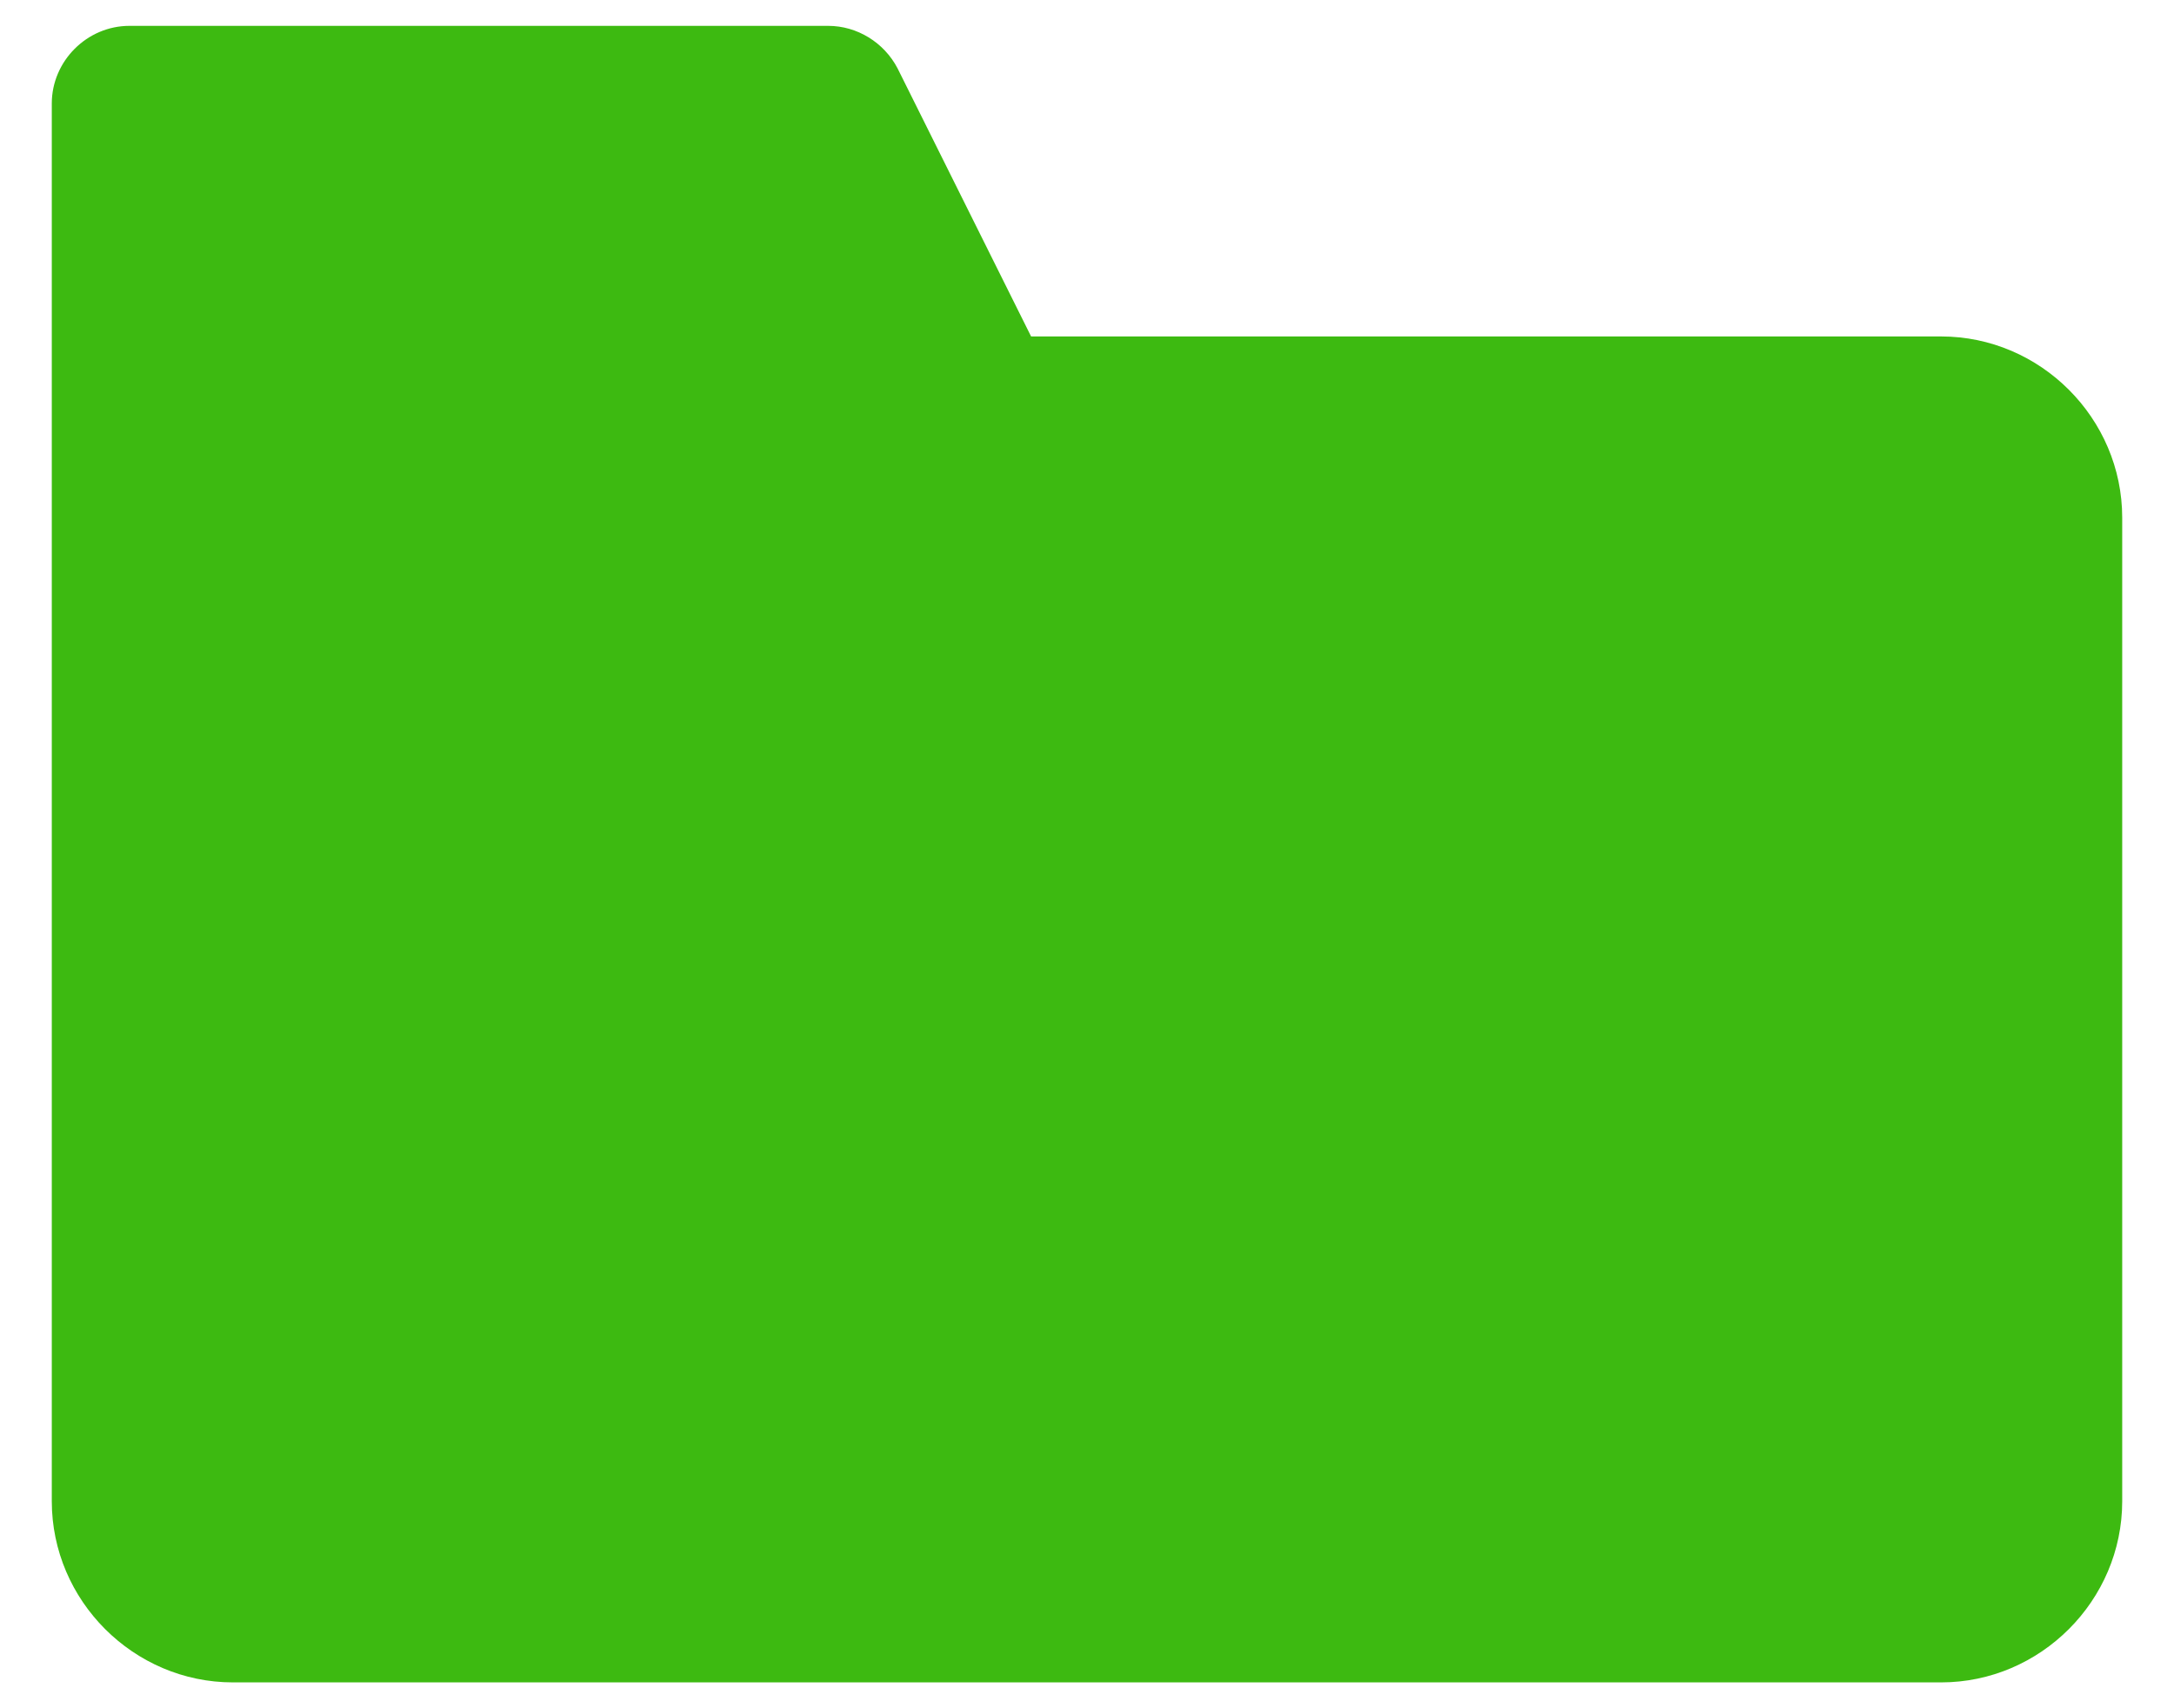 <svg width="28" height="22" viewBox="0 0 28 22" fill="none" xmlns="http://www.w3.org/2000/svg">
<path d="M27.333 6.667V19.334C27.333 20.613 26.28 21.667 25 21.667H3C1.72 21.667 0.667 20.613 0.667 19.334V1.333C0.667 0.787 1.12 0.333 1.667 0.333H10.666C11.04 0.333 11.386 0.547 11.56 0.88L13.28 4.333H25C26.28 4.333 27.333 5.387 27.333 6.667Z" fill="#3DBA11"/>
</svg>
